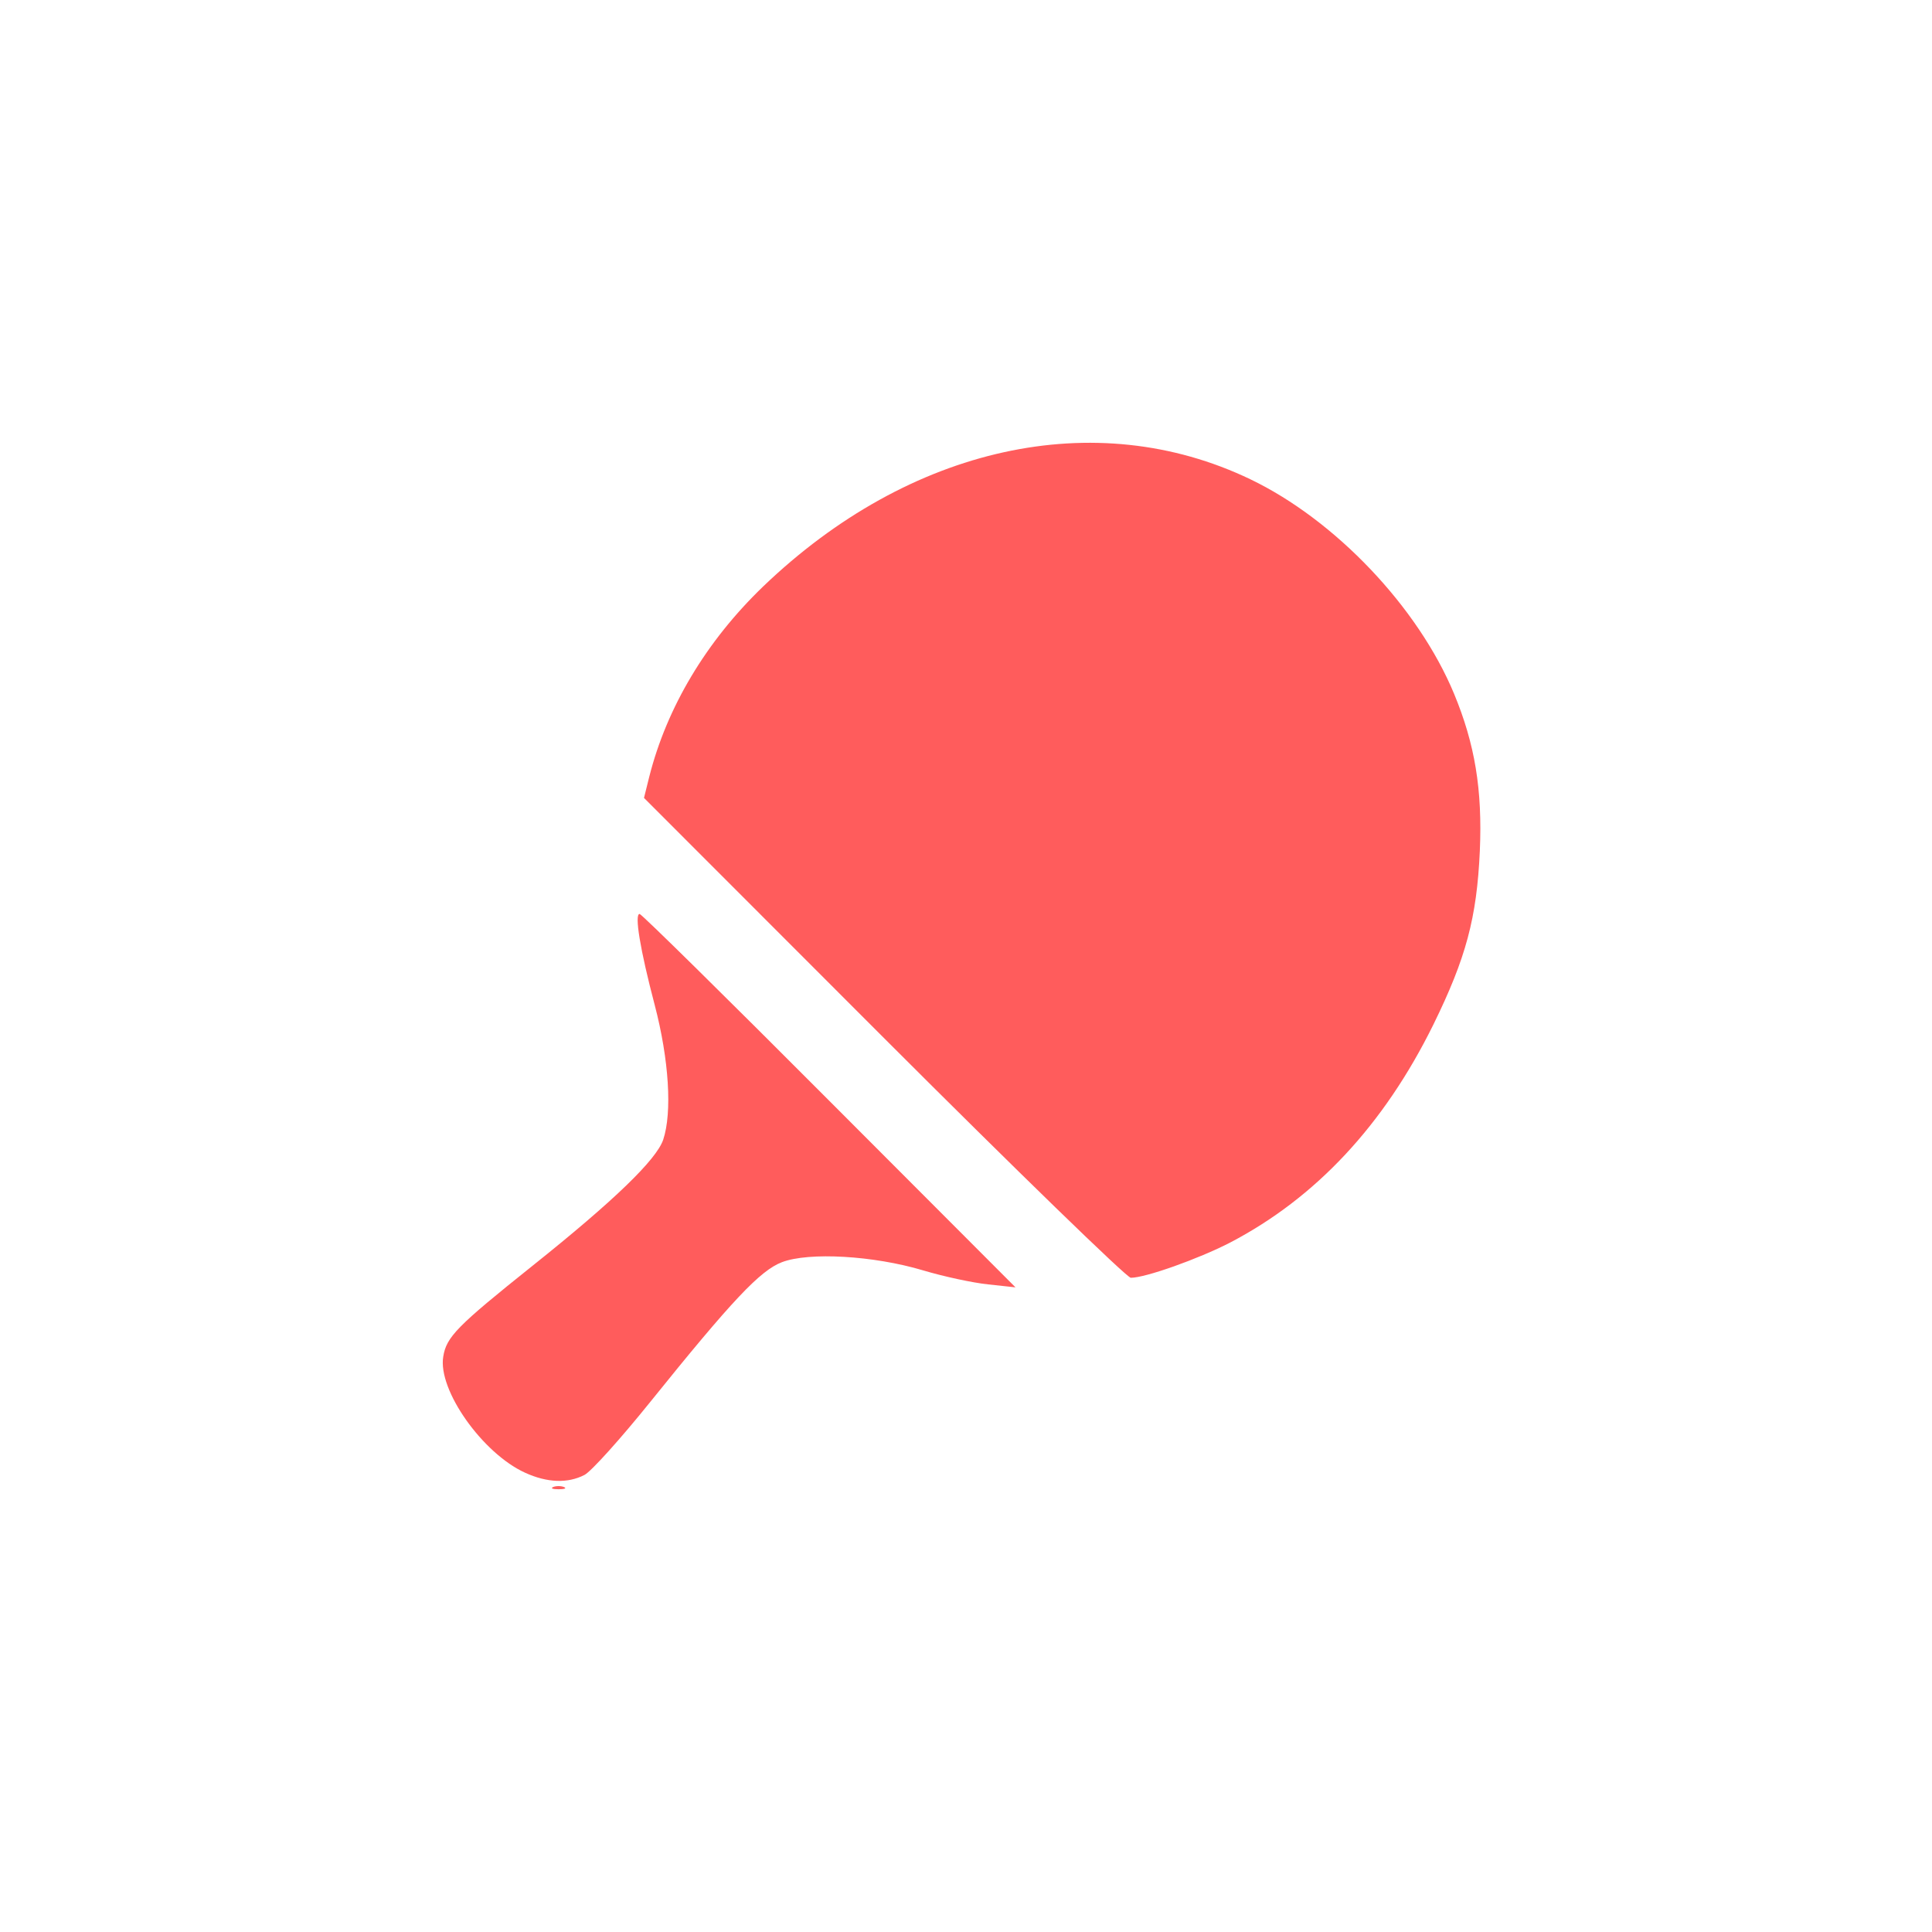 <!-- color: #2b69b9 -->
<svg xmlns="http://www.w3.org/2000/svg" width="48" height="48" viewBox="0 0 48 48">
 <g>
  <path d="M 13.742 36.945 C 13.816 36.914 13.938 36.914 14.012 36.945 C 14.086 36.977 14.027 37 13.879 37 C 13.73 37 13.672 36.977 13.742 36.945 Z M 13.047 36.59 C 11.988 36.109 10.875 34.535 11.012 33.707 C 11.09 33.215 11.352 32.949 13.234 31.445 C 15.254 29.832 16.309 28.812 16.477 28.316 C 16.703 27.637 16.621 26.324 16.266 24.969 C 15.902 23.586 15.758 22.707 15.891 22.707 C 15.938 22.707 18.059 24.797 20.602 27.348 L 25.23 31.984 L 24.547 31.91 C 24.172 31.871 23.445 31.715 22.934 31.562 C 21.707 31.195 20.098 31.102 19.426 31.359 C 18.887 31.566 18.195 32.297 16.148 34.84 C 15.418 35.746 14.688 36.559 14.52 36.645 C 14.105 36.859 13.594 36.84 13.047 36.59 Z M 21.957 25.785 L 16 19.824 L 16.129 19.305 C 16.566 17.57 17.551 15.926 18.961 14.57 C 22.602 11.078 27.215 10.062 31.062 11.906 C 33.172 12.918 35.23 15.082 36.125 17.234 C 36.645 18.488 36.832 19.621 36.766 21.141 C 36.691 22.805 36.422 23.805 35.613 25.453 C 34.383 27.949 32.691 29.762 30.555 30.875 C 29.773 31.277 28.461 31.746 28.094 31.746 C 27.996 31.746 25.234 29.062 21.957 25.785 Z M 21.957 25.785 " fill="#ff5c5c"/>
 </g>
</svg>
